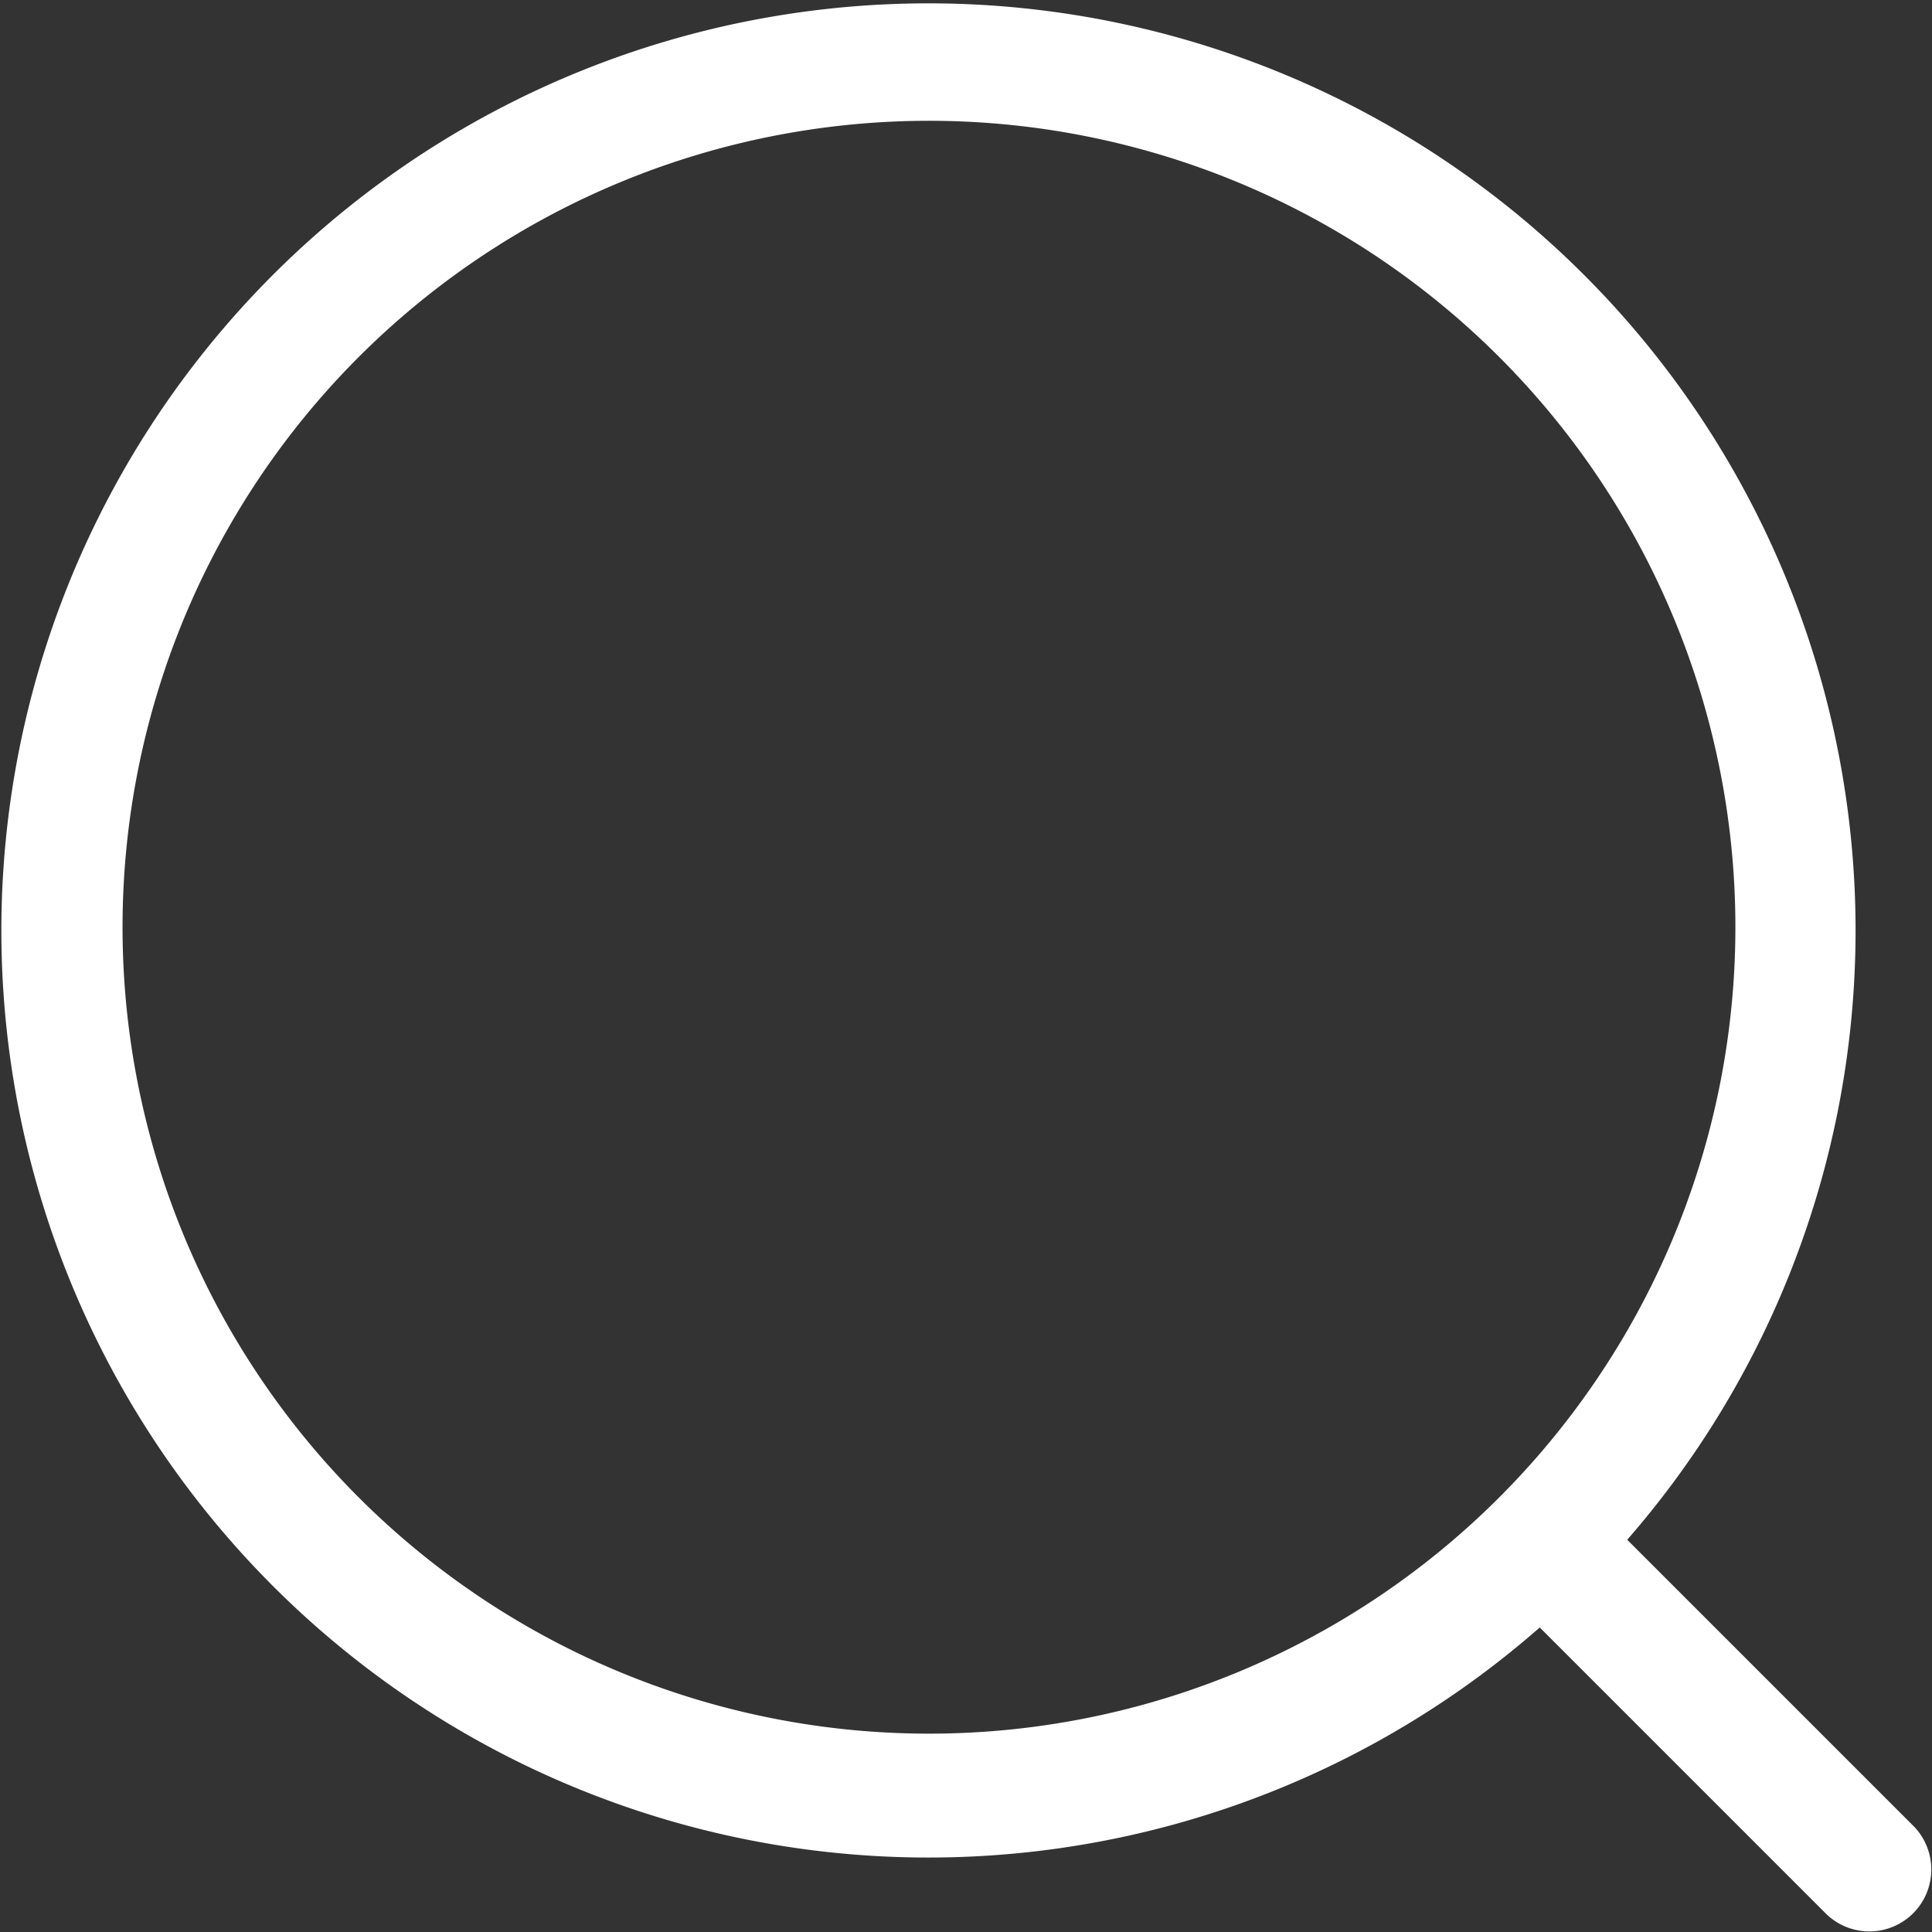 <svg xmlns="http://www.w3.org/2000/svg" width="15.594" height="15.596" viewBox="0 0 15.594 15.596">
  <rect x="0" y="0" width="15.594" height="15.596" fill="#333333" stroke="none"/>
  <path id="Path_207" data-name="Path 207" d="M54.646,45.439l-2.314-2.314a7.483,7.483,0,1,0-.706.708l2.313,2.313a.5.5,0,0,0,.707-.707ZM42.1,42.79a6.509,6.509,0,1,1,4.6,1.9A6.509,6.509,0,0,1,42.1,42.79Z" transform="translate(-39.198 -30.697)" fill="#fff"/>
</svg>
